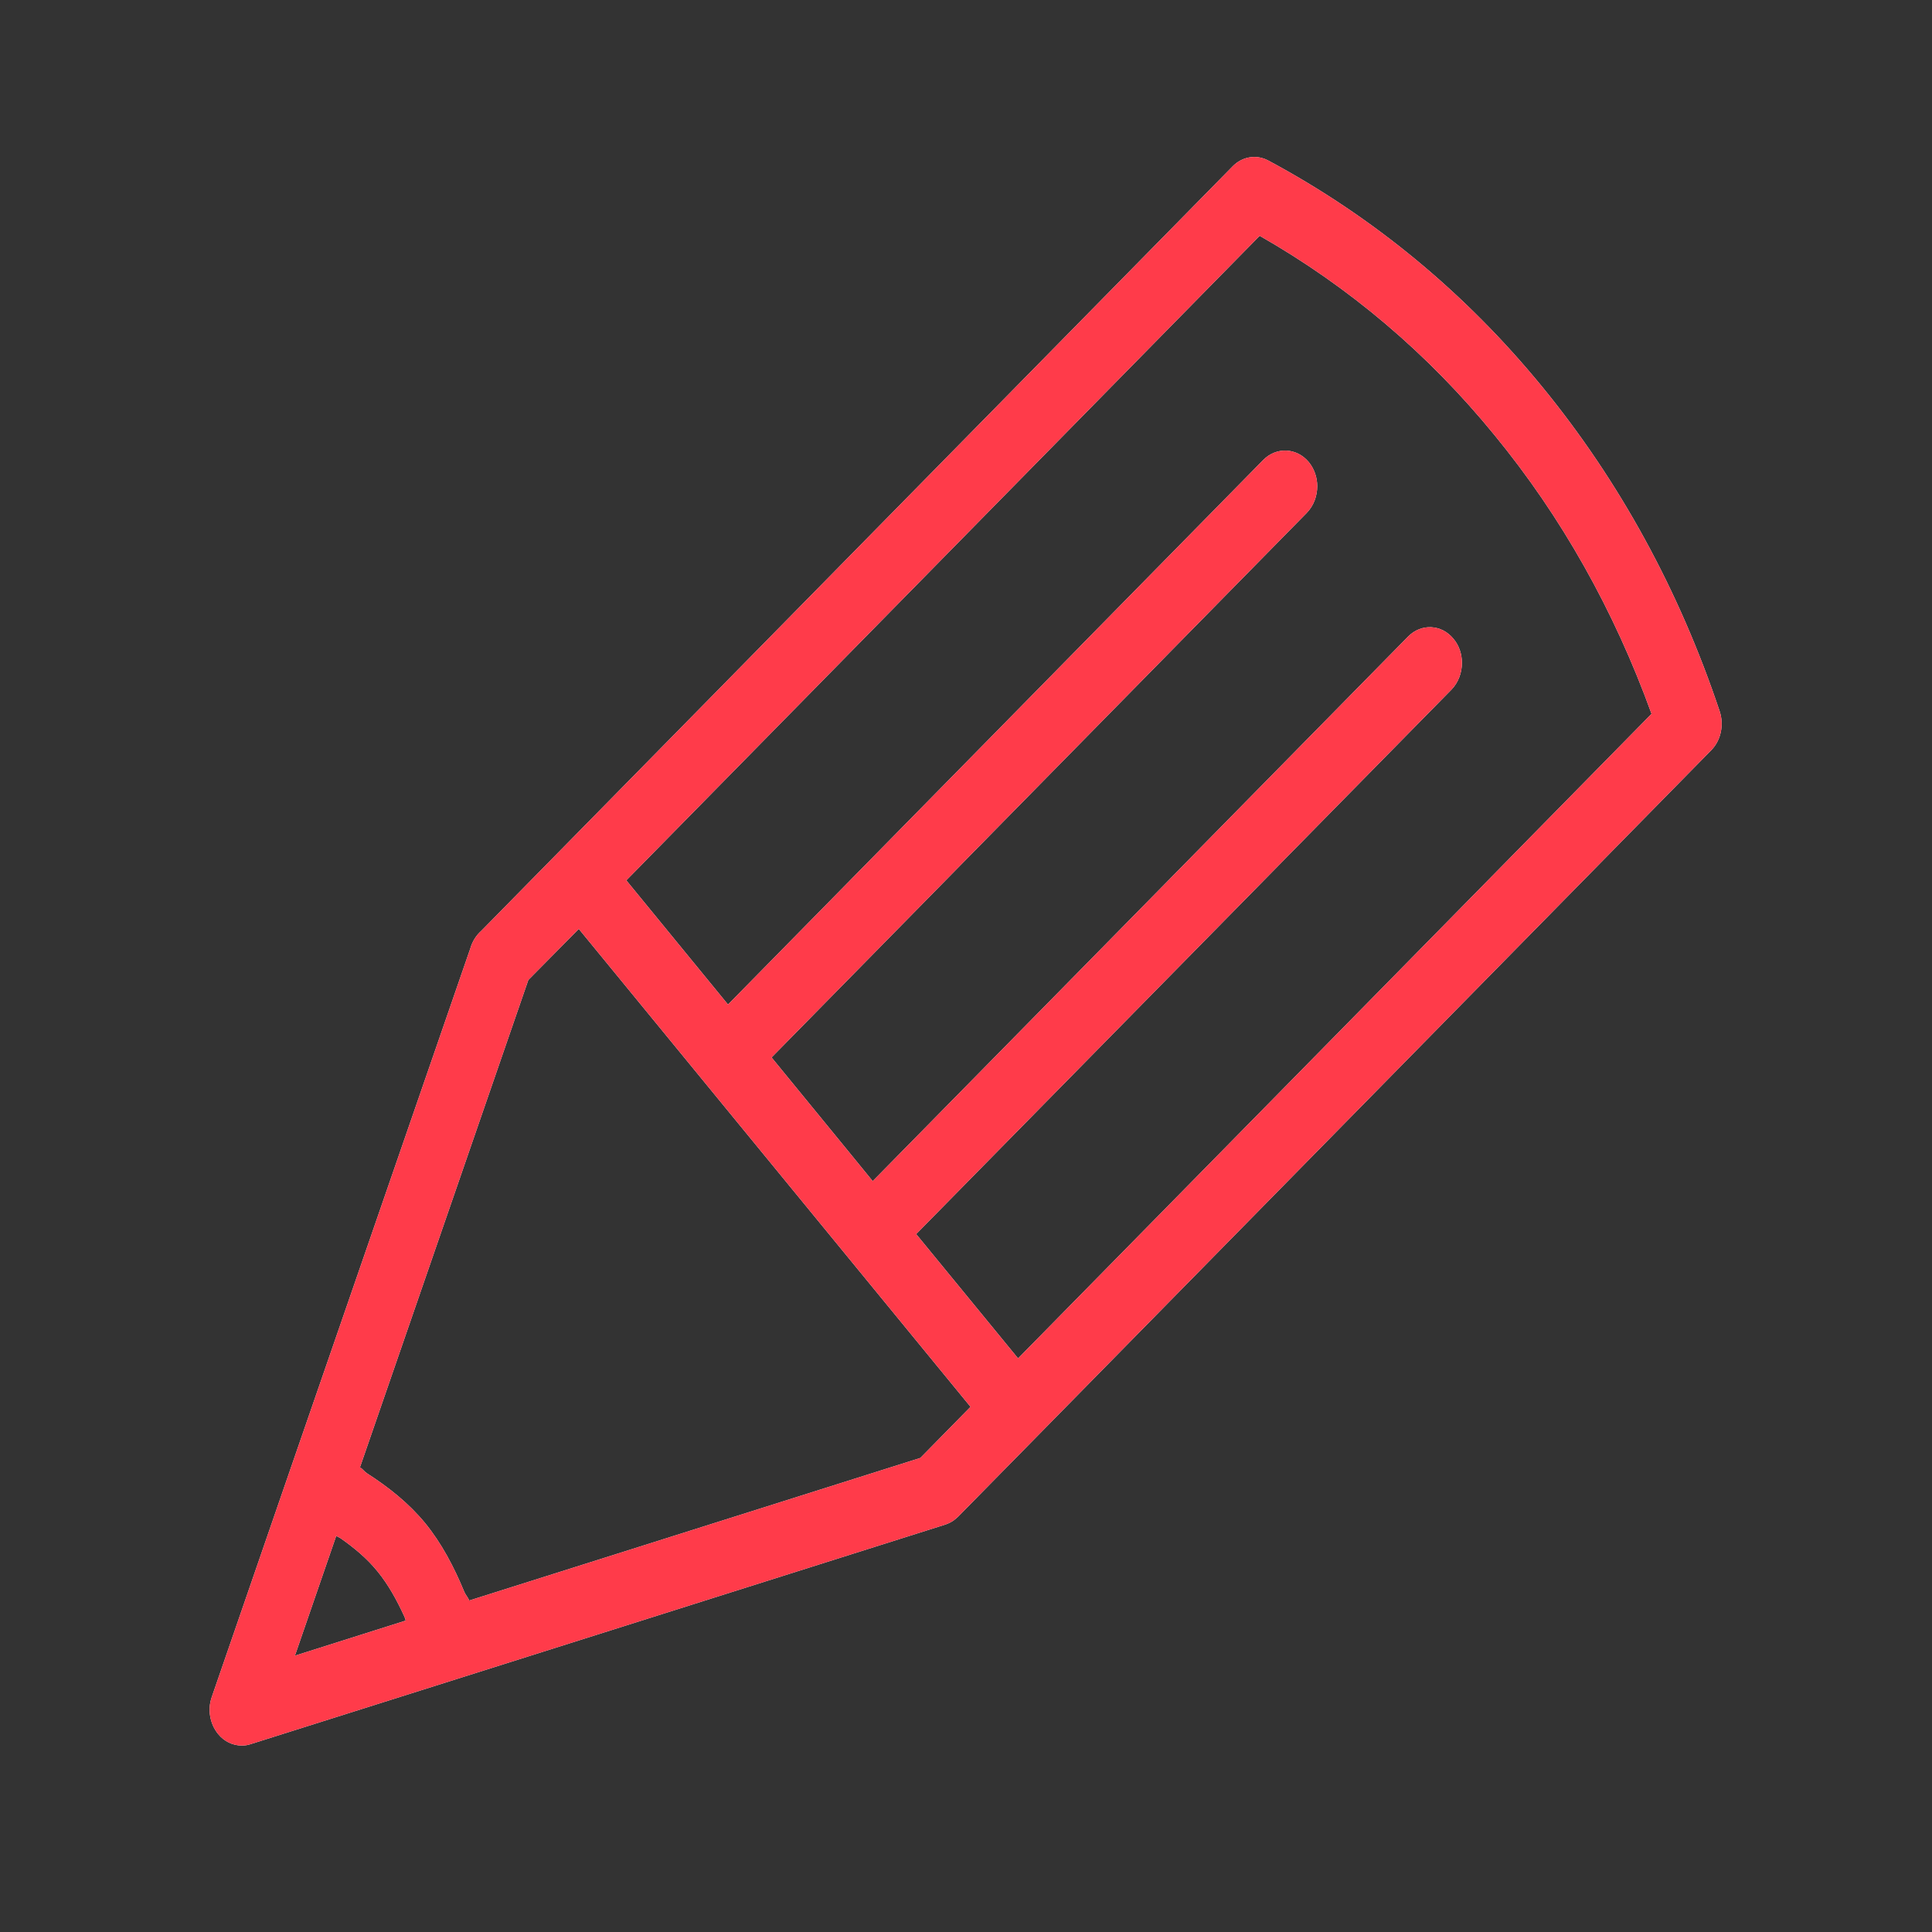 <svg width="45" height="45" viewBox="0 0 45 45" fill="none" xmlns="http://www.w3.org/2000/svg">
<rect x="0" y="0" width="45" height="45" fill="#333333" stroke="none"/>
<path fill-rule="evenodd" clip-rule="evenodd" d="M40.054 16.566C39.113 13.752 37.723 11.21 35.919 9.007C34.127 6.819 31.981 5.046 29.539 3.738C29.264 3.592 28.935 3.644 28.709 3.876L13.021 19.838L11.21 21.681C11.112 21.768 11.028 21.885 10.976 22.026C10.968 22.047 10.96 22.074 10.952 22.099L6.733 34.309L4.933 39.526C4.829 39.821 4.889 40.152 5.08 40.388C5.224 40.565 5.425 40.657 5.632 40.657C5.7 40.657 5.77 40.648 5.838 40.624L10.663 39.1L22.01 35.513C22.081 35.491 22.152 35.456 22.217 35.41C22.253 35.382 22.288 35.352 22.32 35.322L24.173 33.437L39.858 17.474C40.084 17.245 40.16 16.884 40.054 16.566ZM7.832 35.772C7.862 35.794 7.897 35.807 7.927 35.825C8.248 36.049 8.547 36.297 8.795 36.603C9.042 36.906 9.238 37.259 9.41 37.633C9.429 37.667 9.437 37.709 9.45 37.747L6.869 38.564L7.832 35.772ZM21.437 33.958L10.93 37.279C10.9 37.207 10.848 37.153 10.816 37.082C10.574 36.495 10.283 35.943 9.902 35.476C9.518 35.01 9.051 34.64 8.547 34.316C8.485 34.276 8.447 34.213 8.384 34.177L12.306 22.825L13.481 21.636L14.43 22.793L22.606 32.768L21.437 33.958ZM23.713 31.64L21.339 28.744L33.809 16.061C33.969 15.894 34.051 15.669 34.051 15.439C34.051 15.242 33.989 15.039 33.855 14.88C33.578 14.539 33.102 14.517 32.797 14.827L20.327 27.511L19.84 26.914L17.971 24.63L30.436 11.947C30.599 11.778 30.681 11.554 30.681 11.324C30.681 11.127 30.616 10.925 30.485 10.764C30.205 10.425 29.729 10.405 29.425 10.712L16.957 23.398L14.588 20.505L29.34 5.492C31.421 6.679 33.262 8.236 34.812 10.137C36.374 12.04 37.598 14.221 38.468 16.627L23.713 31.64Z" fill="url(#paint0_linear_67209_5)"/>
<path fill-rule="evenodd" clip-rule="evenodd" d="M40.054 16.566C39.113 13.752 37.723 11.21 35.919 9.007C34.127 6.819 31.981 5.046 29.539 3.738C29.264 3.592 28.935 3.644 28.709 3.876L13.021 19.838L11.21 21.681C11.112 21.768 11.028 21.885 10.976 22.026C10.968 22.047 10.96 22.074 10.952 22.099L6.733 34.309L4.933 39.526C4.829 39.821 4.889 40.152 5.08 40.388C5.224 40.565 5.425 40.657 5.632 40.657C5.7 40.657 5.77 40.648 5.838 40.624L10.663 39.1L22.01 35.513C22.081 35.491 22.152 35.456 22.217 35.41C22.253 35.382 22.288 35.352 22.32 35.322L24.173 33.437L39.858 17.474C40.084 17.245 40.16 16.884 40.054 16.566ZM7.832 35.772C7.862 35.794 7.897 35.807 7.927 35.825C8.248 36.049 8.547 36.297 8.795 36.603C9.042 36.906 9.238 37.259 9.41 37.633C9.429 37.667 9.437 37.709 9.45 37.747L6.869 38.564L7.832 35.772ZM21.437 33.958L10.93 37.279C10.9 37.207 10.848 37.153 10.816 37.082C10.574 36.495 10.283 35.943 9.902 35.476C9.518 35.01 9.051 34.64 8.547 34.316C8.485 34.276 8.447 34.213 8.384 34.177L12.306 22.825L13.481 21.636L14.43 22.793L22.606 32.768L21.437 33.958ZM23.713 31.64L21.339 28.744L33.809 16.061C33.969 15.894 34.051 15.669 34.051 15.439C34.051 15.242 33.989 15.039 33.855 14.88C33.578 14.539 33.102 14.517 32.797 14.827L20.327 27.511L19.84 26.914L17.971 24.63L30.436 11.947C30.599 11.778 30.681 11.554 30.681 11.324C30.681 11.127 30.616 10.925 30.485 10.764C30.205 10.425 29.729 10.405 29.425 10.712L16.957 23.398L14.588 20.505L29.34 5.492C31.421 6.679 33.262 8.236 34.812 10.137C36.374 12.04 37.598 14.221 38.468 16.627L23.713 31.64Z" fill="#FF3B4A"/>
<defs>
<linearGradient id="paint0_linear_67209_5" x1="21.653" y1="-13.963" x2="-13.628" y2="21.297" gradientUnits="userSpaceOnUse">
<stop stop-color="white"/>
<stop offset="1" stop-color="white"/>
</linearGradient>
</defs>
</svg>
